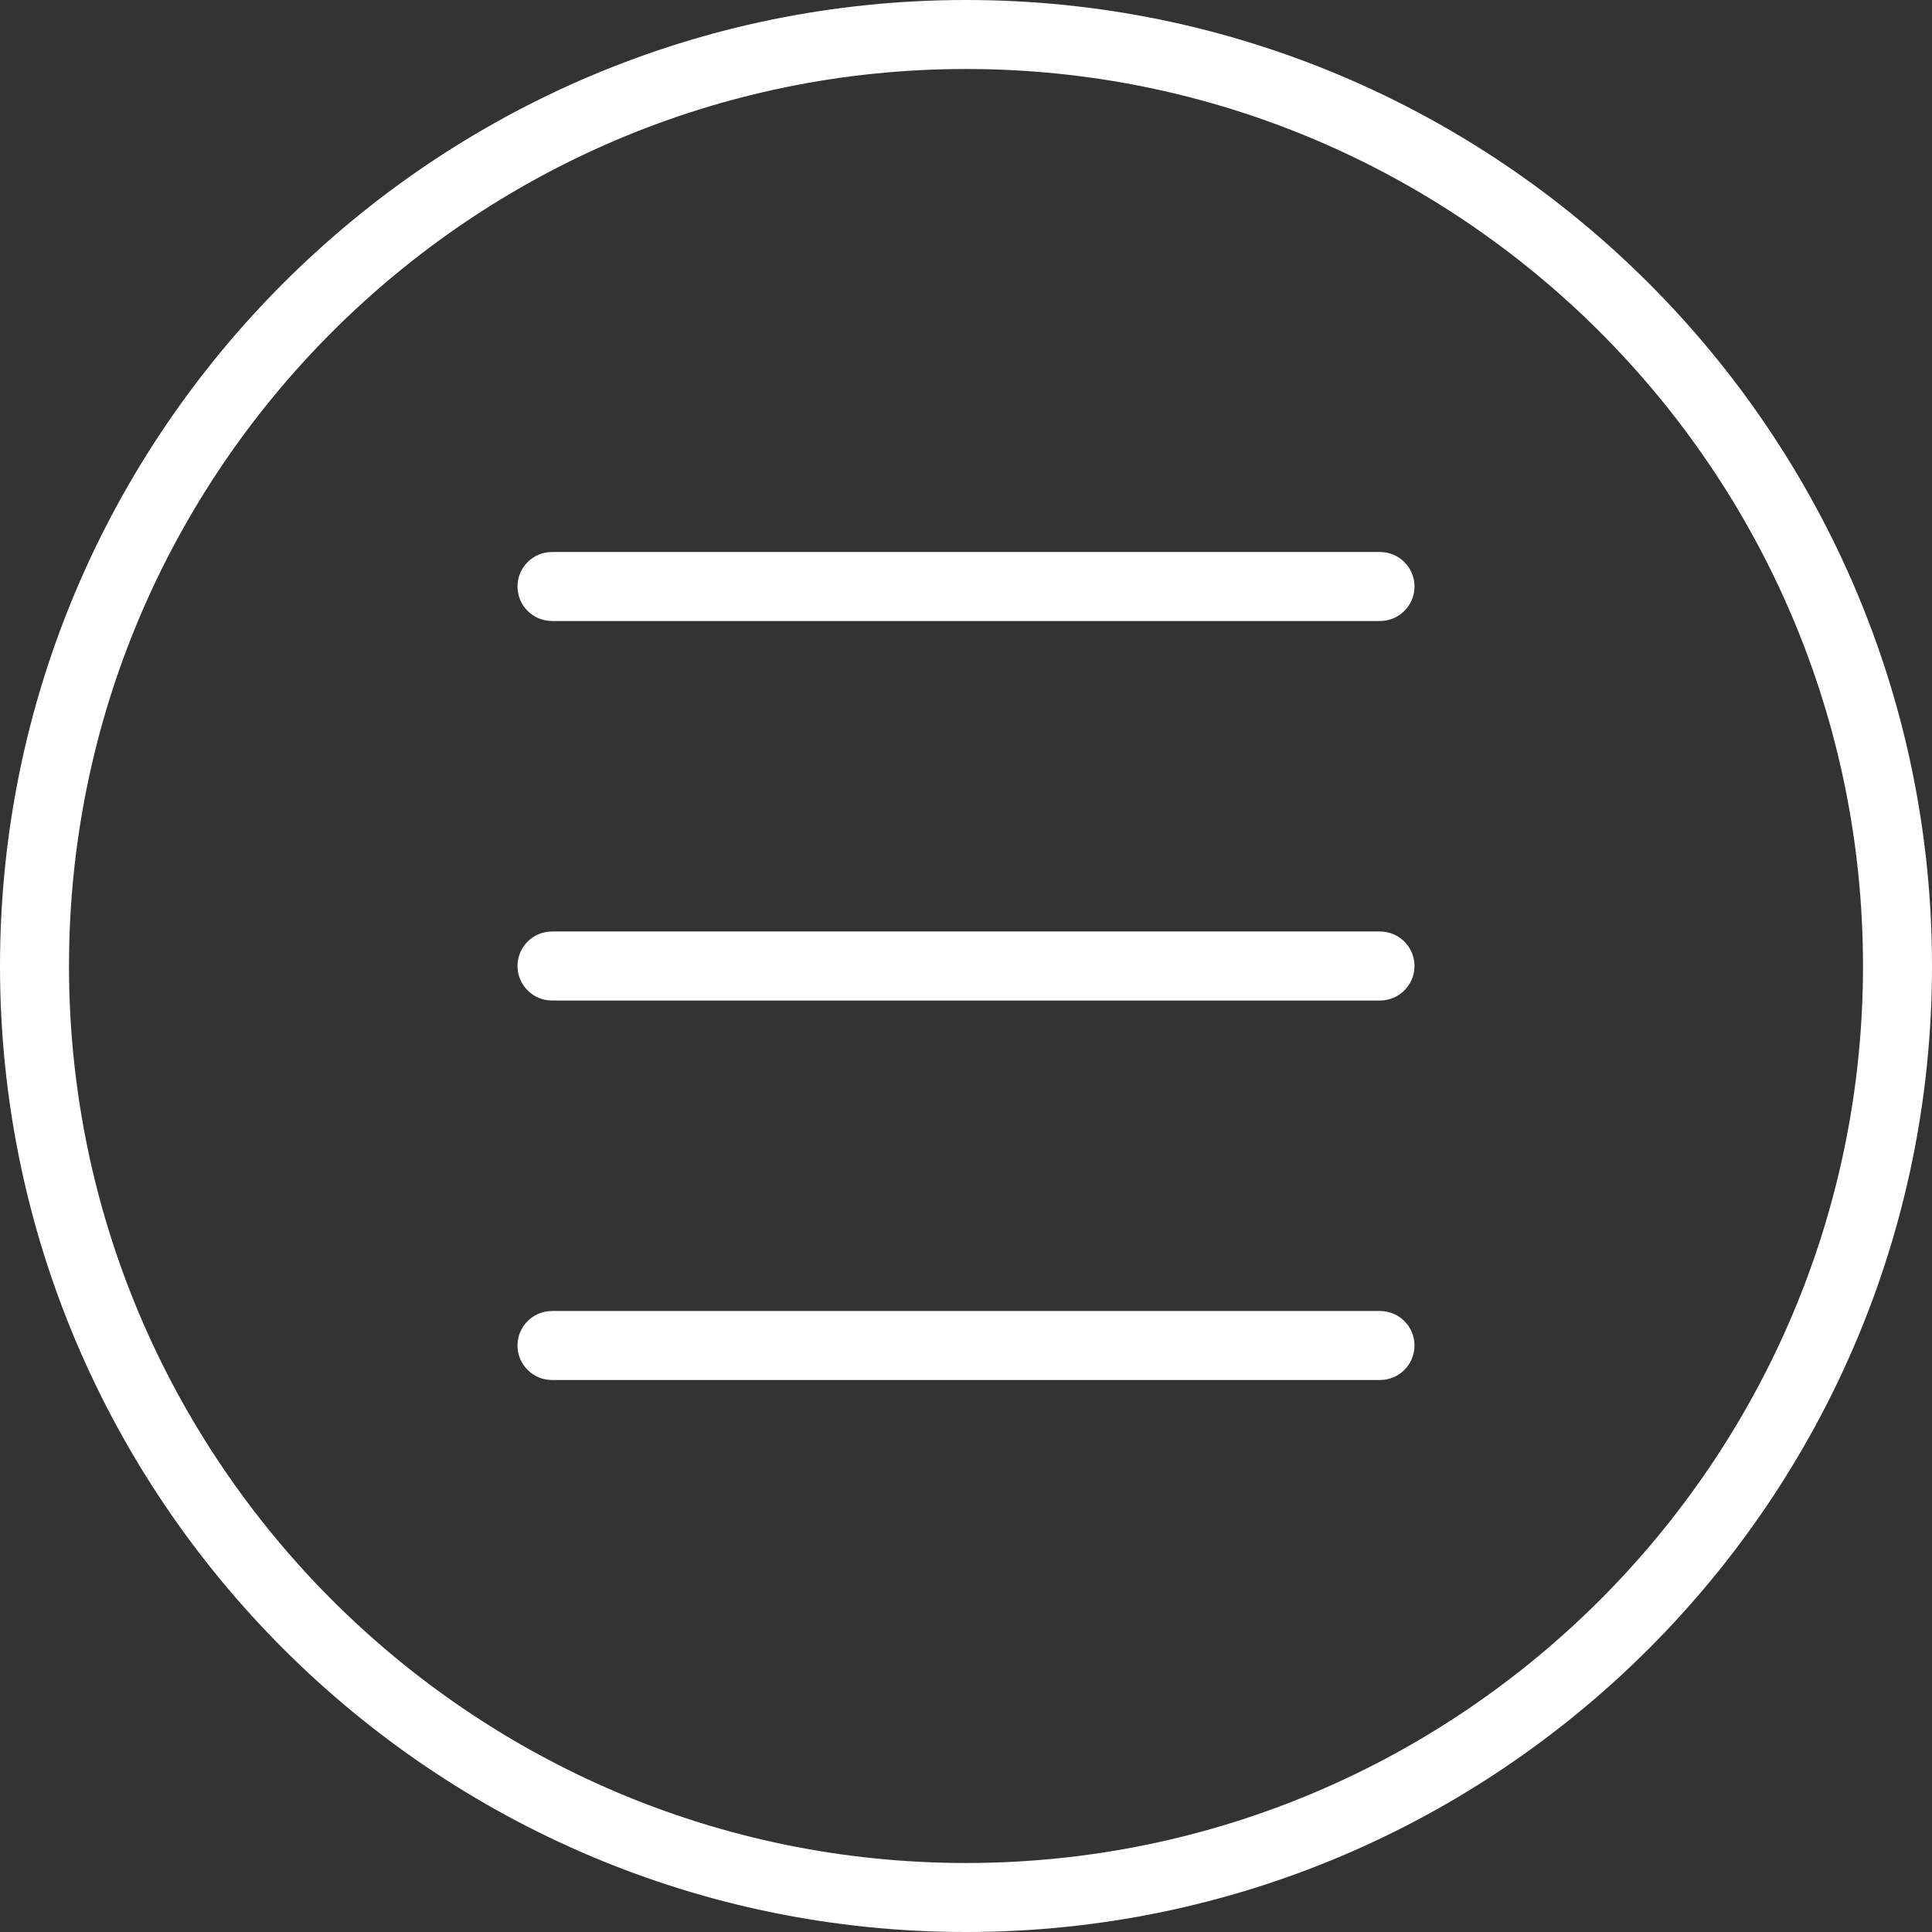 <svg xmlns="http://www.w3.org/2000/svg" viewBox="0 0 56 56" width="25" height="25"><rect x="0" y="0" width="56" height="56" fill="#333333" stroke="none"/><g fill="#FFF"><path d="M28 0C12.56 0 0 12.56 0 28s12.56 28 28 28 28-12.56 28-28S43.44 0 28 0zm0 54C13.663 54 2 42.336 2 28S13.663 2 28 2s26 11.664 26 26-11.663 26-26 26z"/><path d="M40 16H16c-.553 0-1 .448-1 1s.447 1 1 1h24c.553 0 1-.448 1-1s-.447-1-1-1zM40 27H16c-.553 0-1 .448-1 1s.447 1 1 1h24c.553 0 1-.448 1-1s-.447-1-1-1zM40 38H16c-.553 0-1 .448-1 1s.447 1 1 1h24c.553 0 1-.448 1-1s-.447-1-1-1z"/></g></svg>